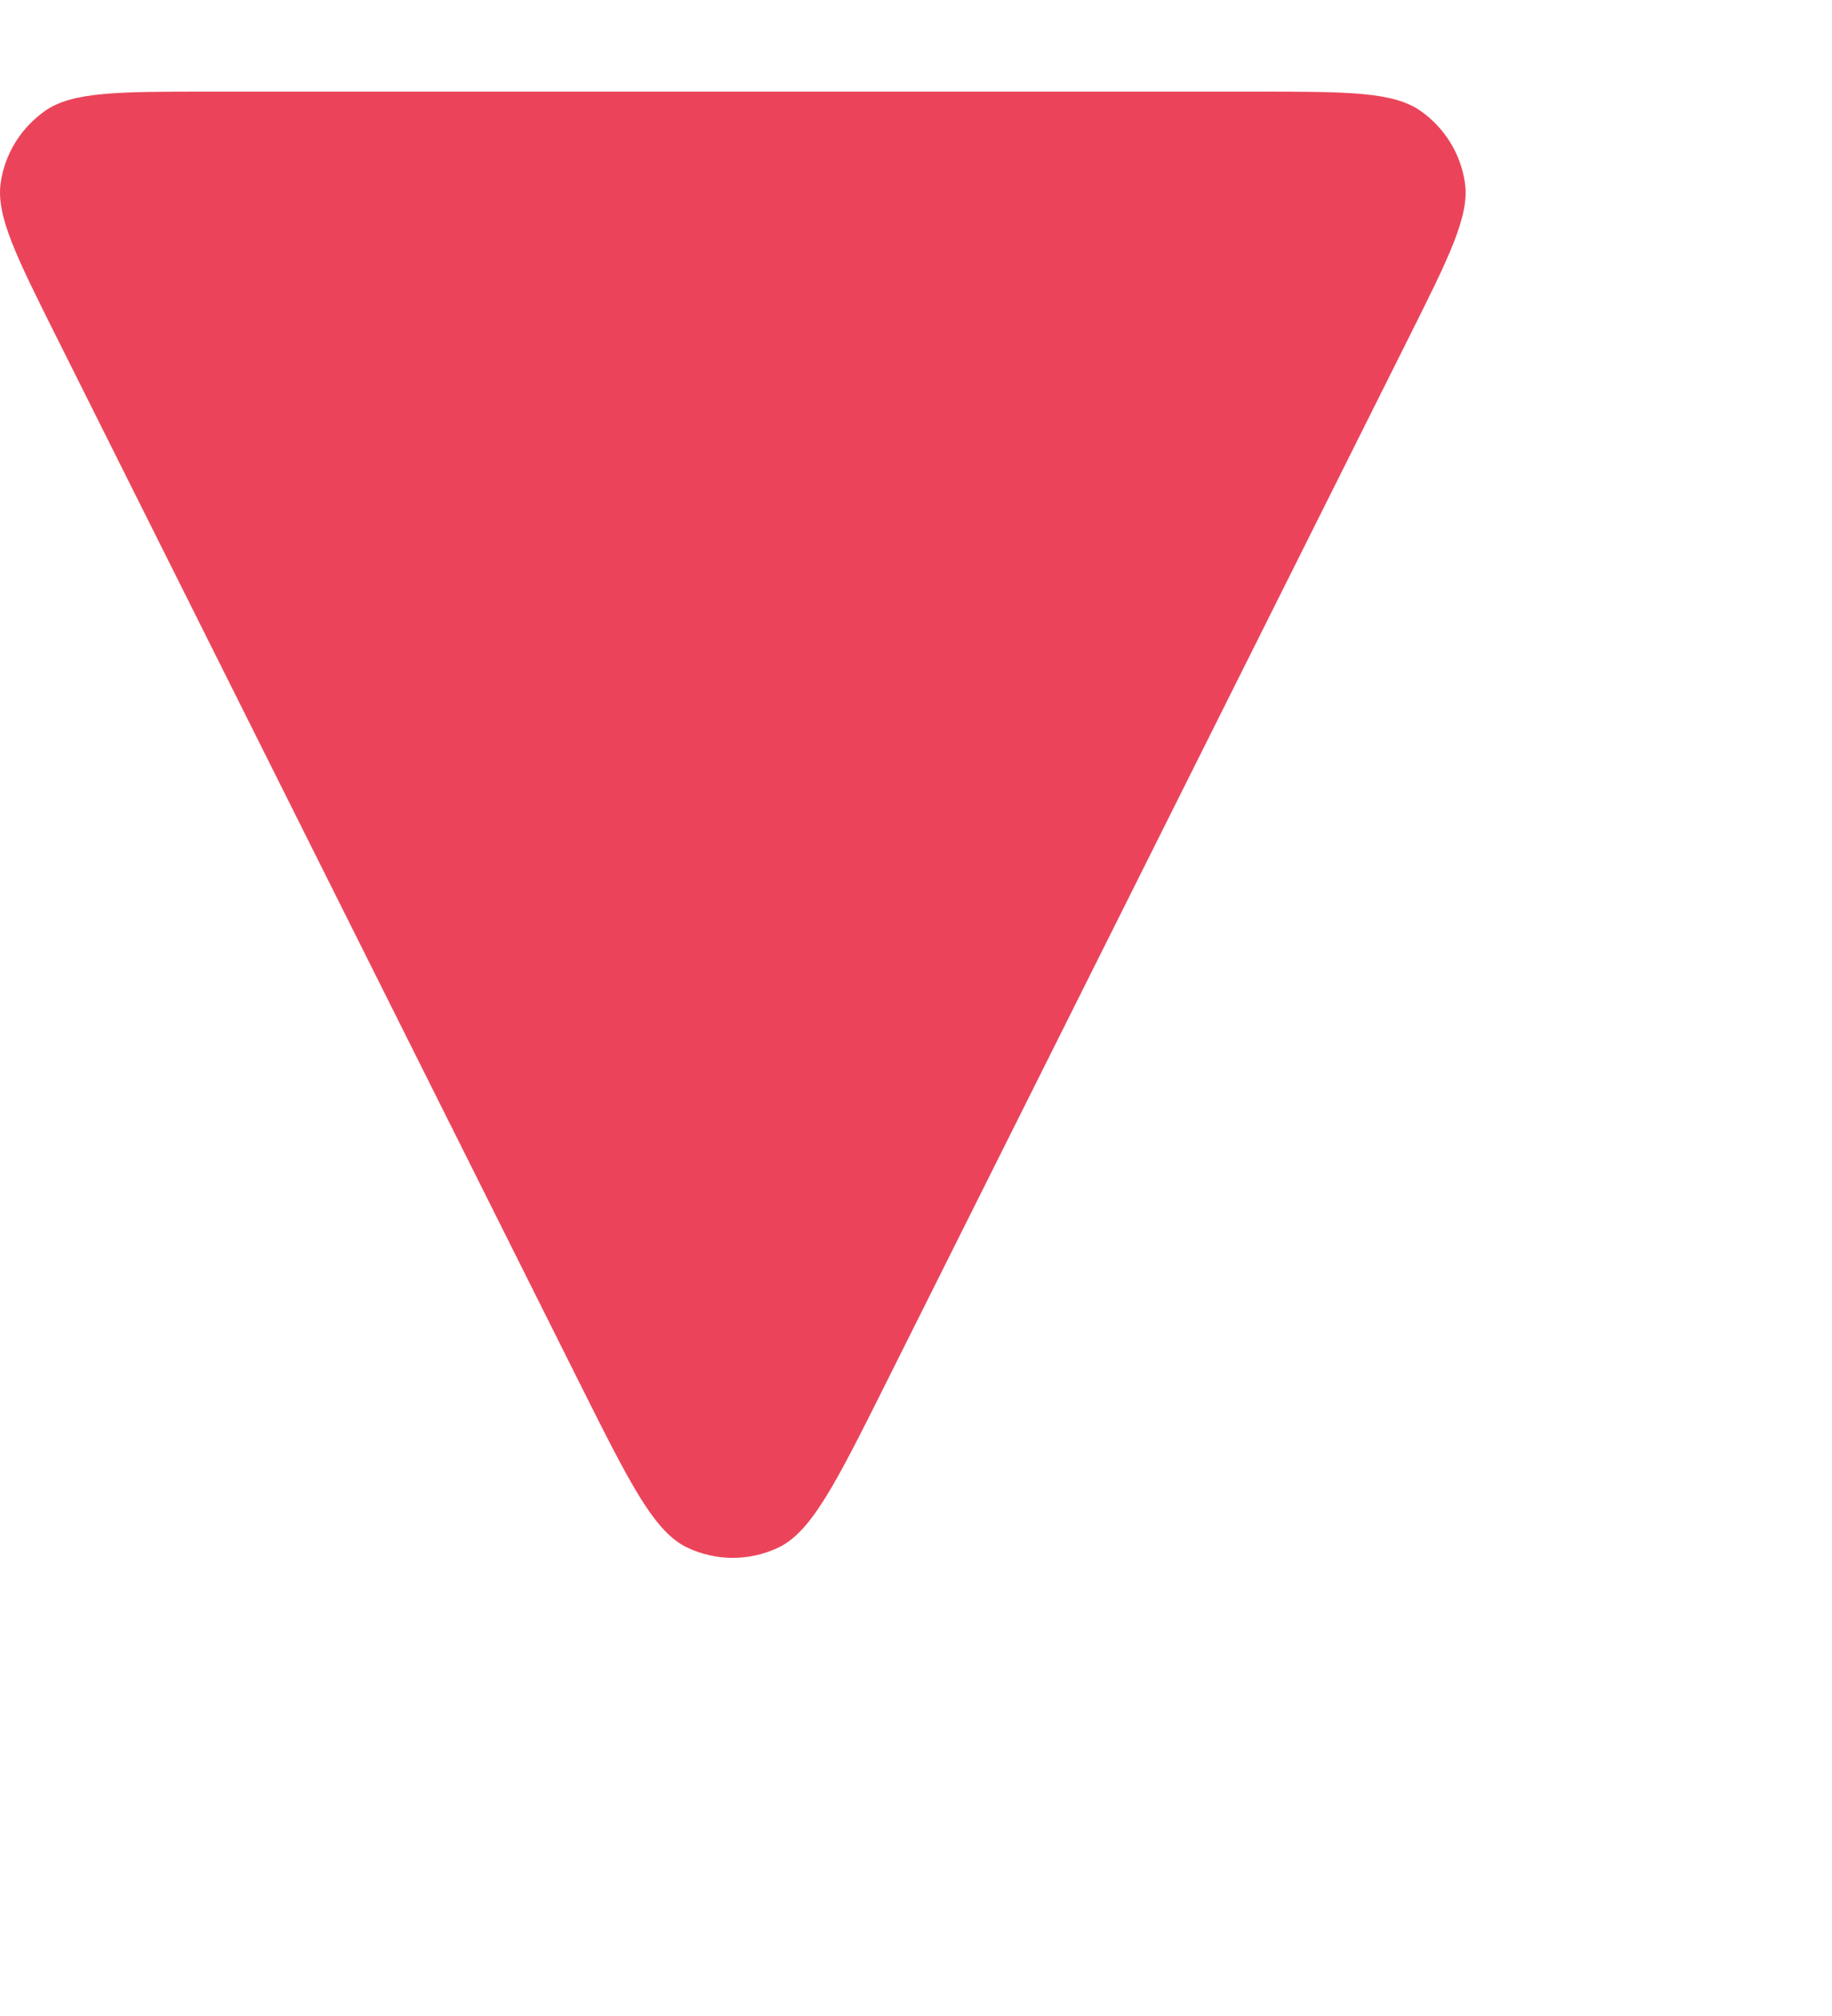 <svg width="10" height="11" viewBox="0 0 10 11" fill="none" xmlns="http://www.w3.org/2000/svg">
<path d="M3.168 7.555L0.312 1.846C0.089 1.4 -0.023 1.177 0.004 0.996C0.027 0.838 0.115 0.697 0.246 0.605C0.396 0.5 0.645 0.5 1.144 0.5H6.856C7.355 0.5 7.604 0.5 7.754 0.605C7.885 0.697 7.973 0.838 7.996 0.996C8.023 1.177 7.911 1.4 7.688 1.846L4.832 7.555C4.564 8.09 4.43 8.358 4.249 8.444C4.091 8.519 3.909 8.519 3.751 8.444C3.57 8.358 3.436 8.09 3.168 7.555Z" fill="#EB445A"/>
</svg>
